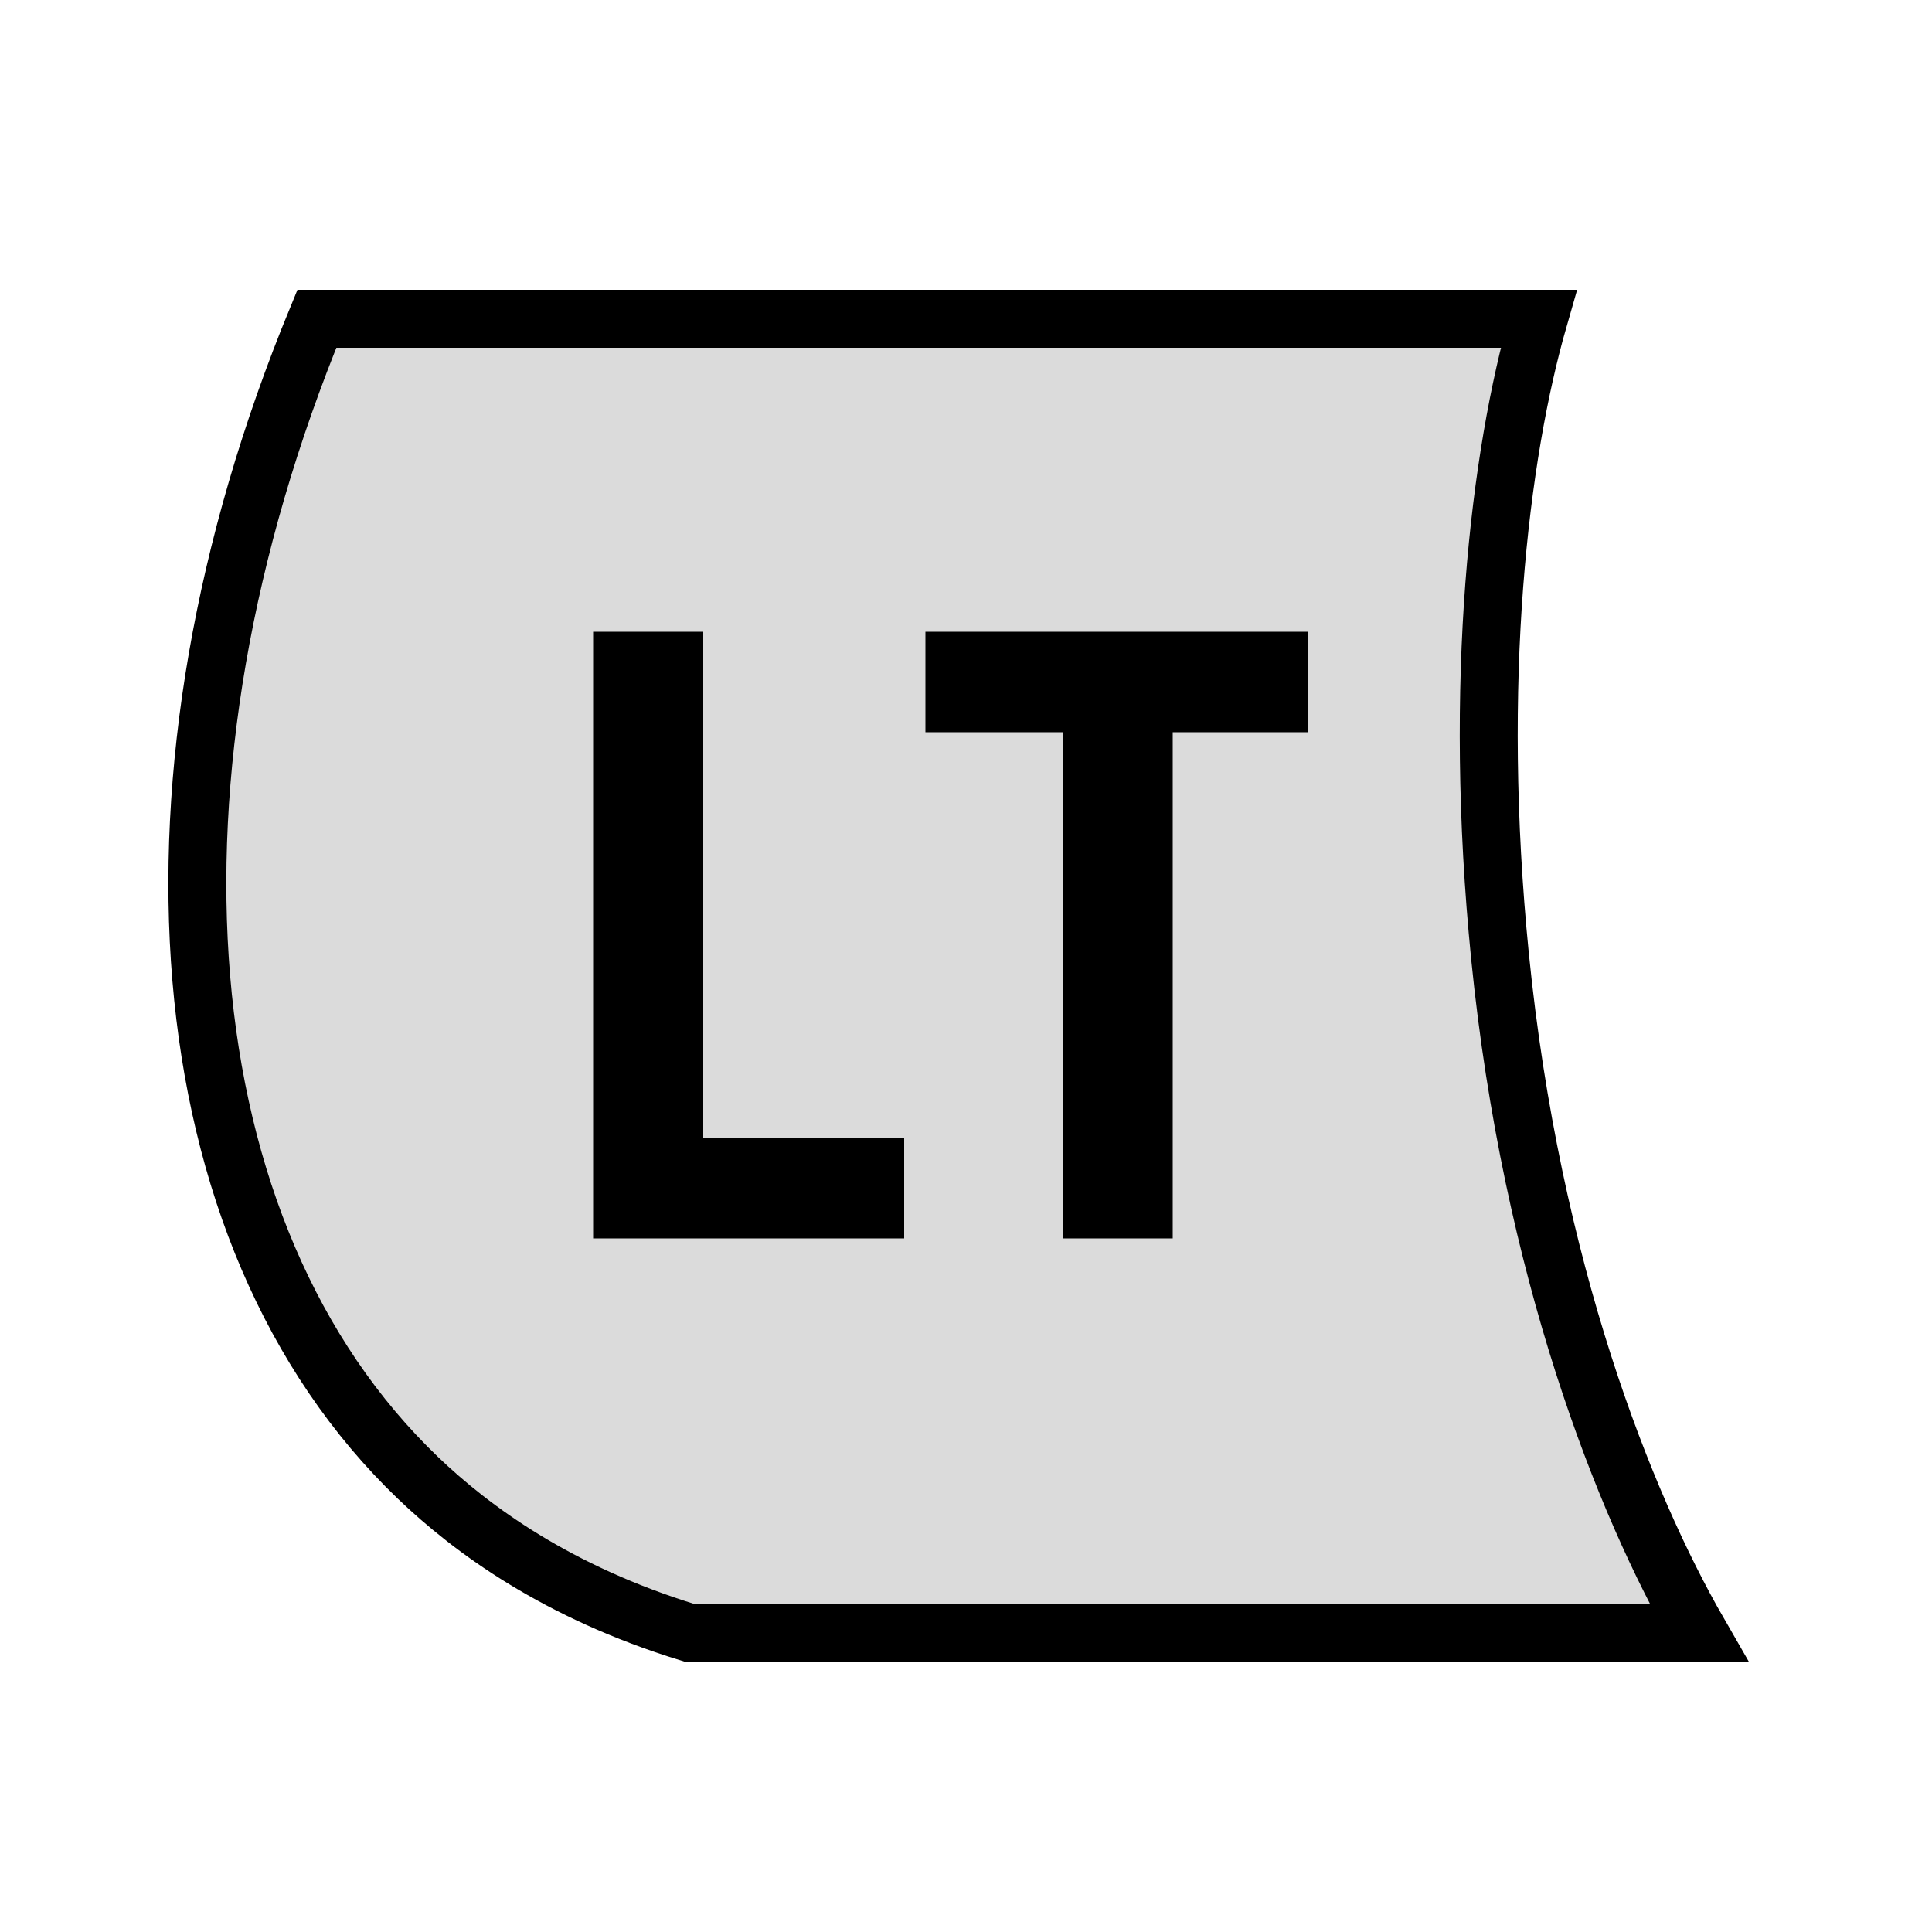 <?xml version="1.0" encoding="utf-8"?>
<svg version="1.1" xmlns="http://www.w3.org/2000/svg" viewBox="0 0 100 100">
    <path stroke="black" stroke-width="3" fill="#dbdbdb" d="M79.64,16.5c-21.08,0-42.16,0-63.24,0c-9.75,23.66-7.95,47.37,5.24,60c2.8,2.68,7.21,5.91,14,8
	c17.43,0,34.85,0,52.28,0c-3.83-6.65-8.65-18.75-10.28-35C76.21,35.2,77.61,23.56,79.64,16.5z" />
    <g style="stroke:#000000;stroke-width:2;stroke-miterlimit:10;">
        <path d="M31.7,33.7h3.7v26.2h10.4v3.2H31.7V33.7z" />
        <path d="M55.9,36.9h-7v-3.2h17.8v3.2h-7v26.2h-3.7V36.9z" />
    </g>
</svg>